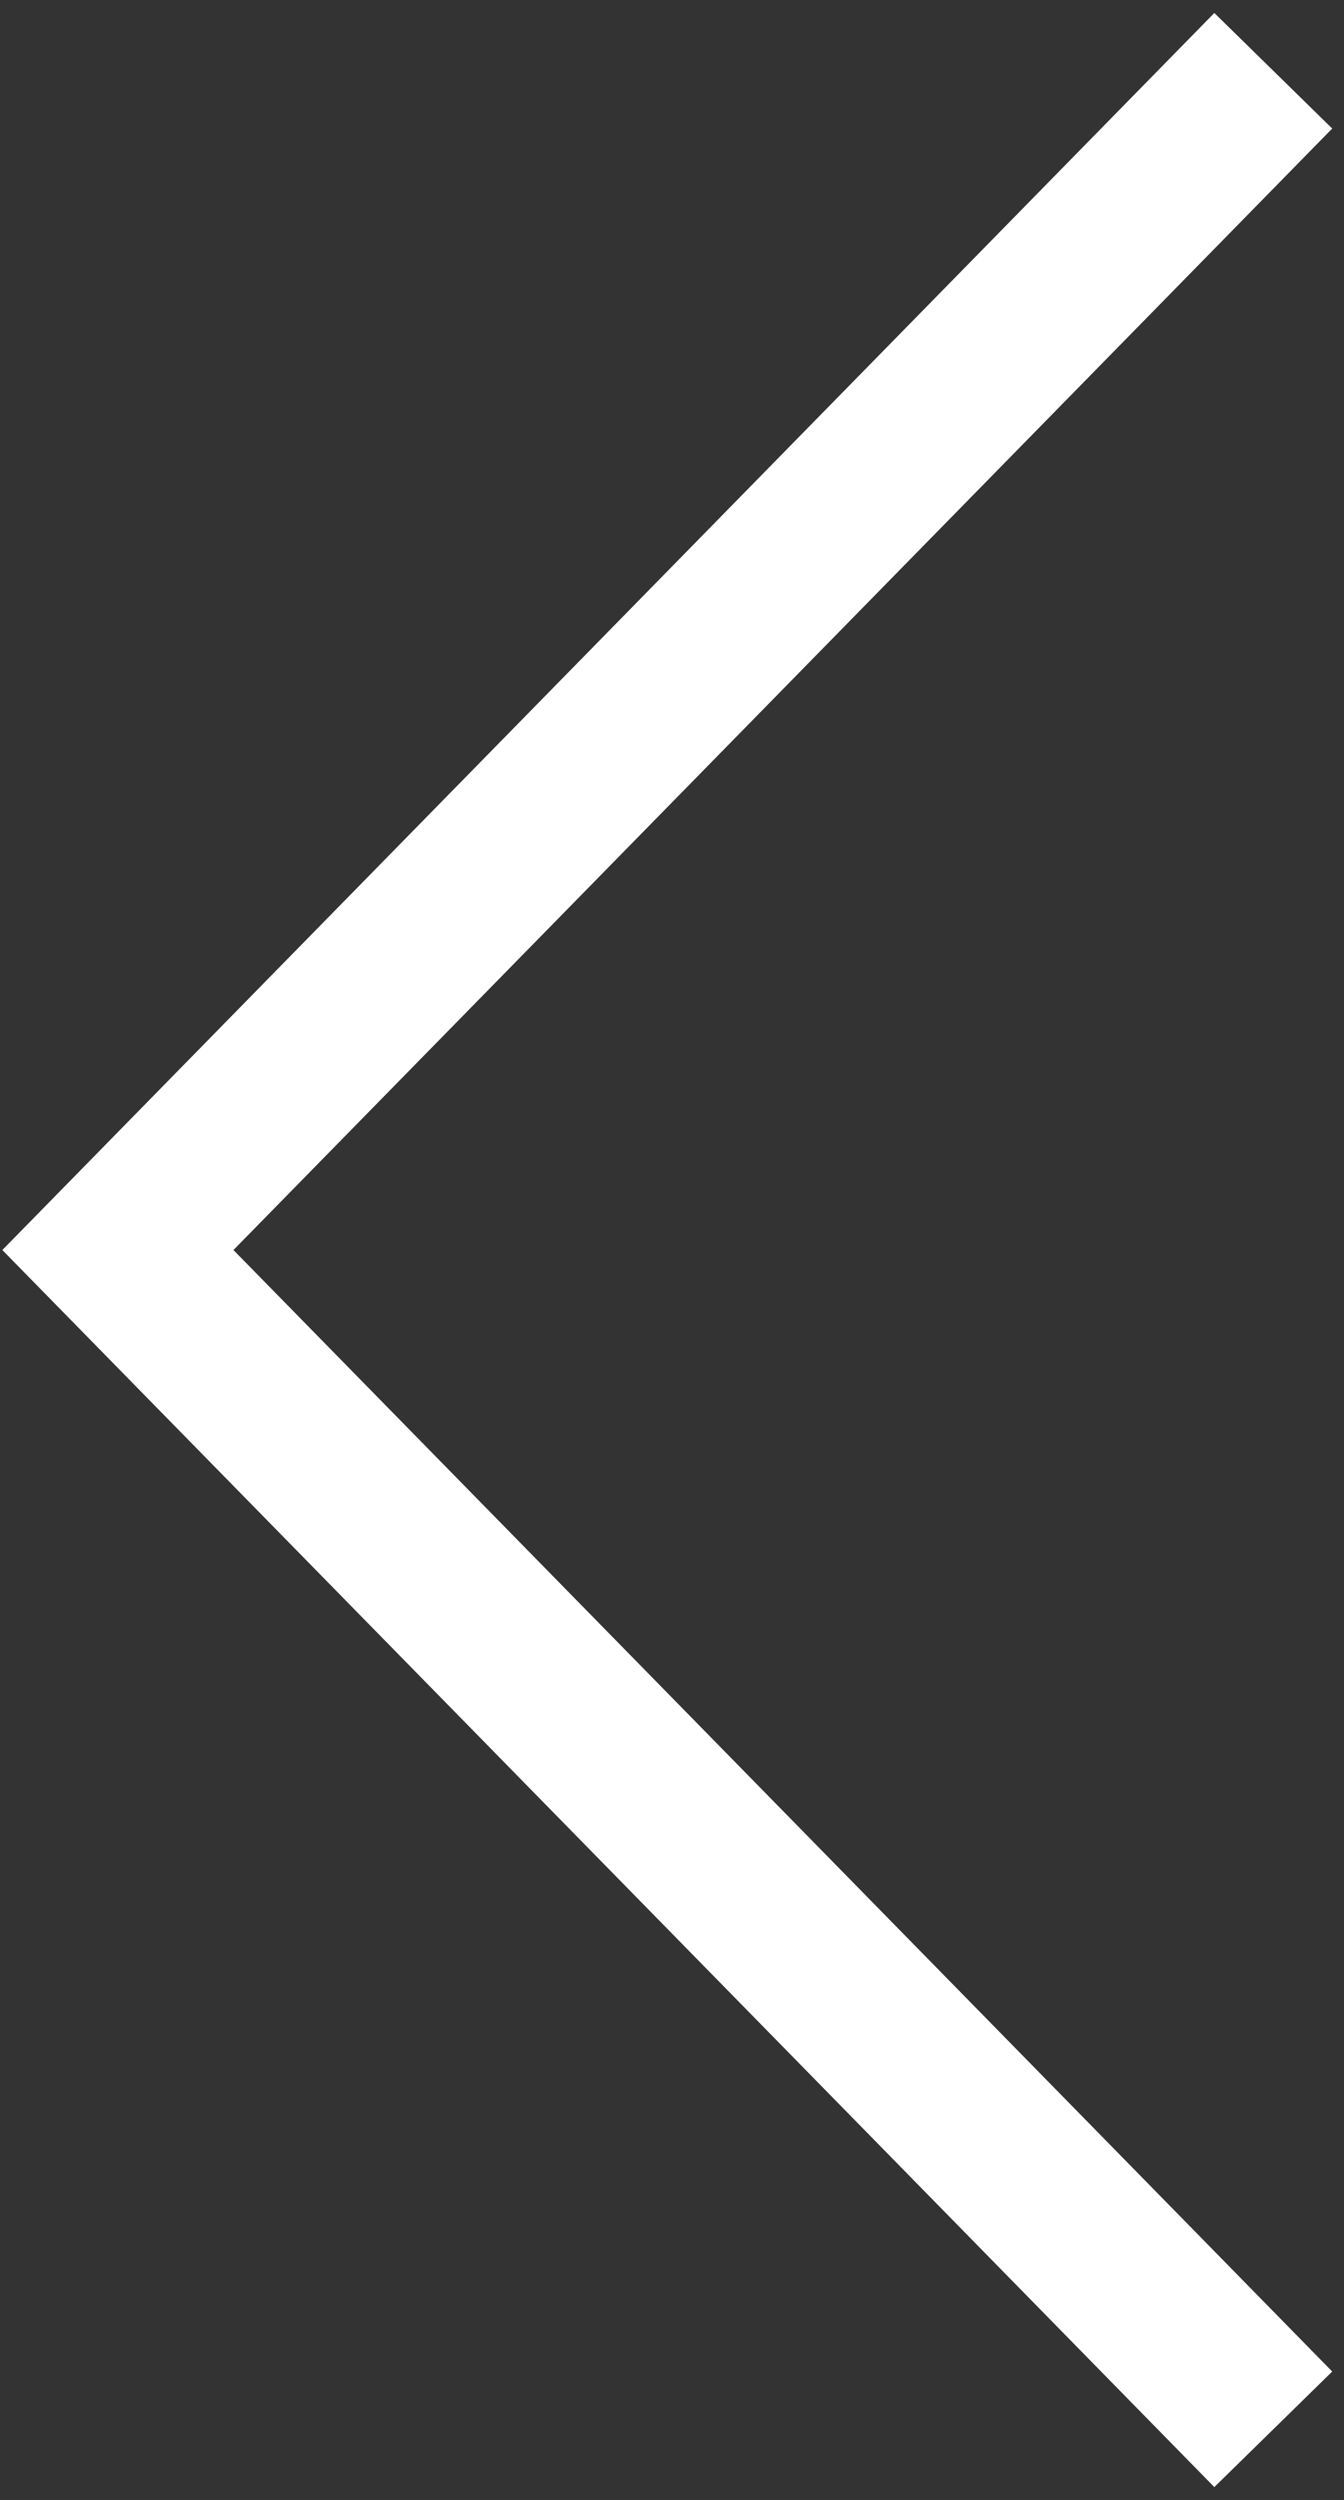 <svg width="57" height="106" viewBox="0 0 57 106" fill="none" xmlns="http://www.w3.org/2000/svg">
<rect x="0" y="0" width="57" height="106" fill="#333333" stroke="none"/>
<path d="M54 3L5 53L54 103" stroke="white" stroke-width="7"/>
</svg>

